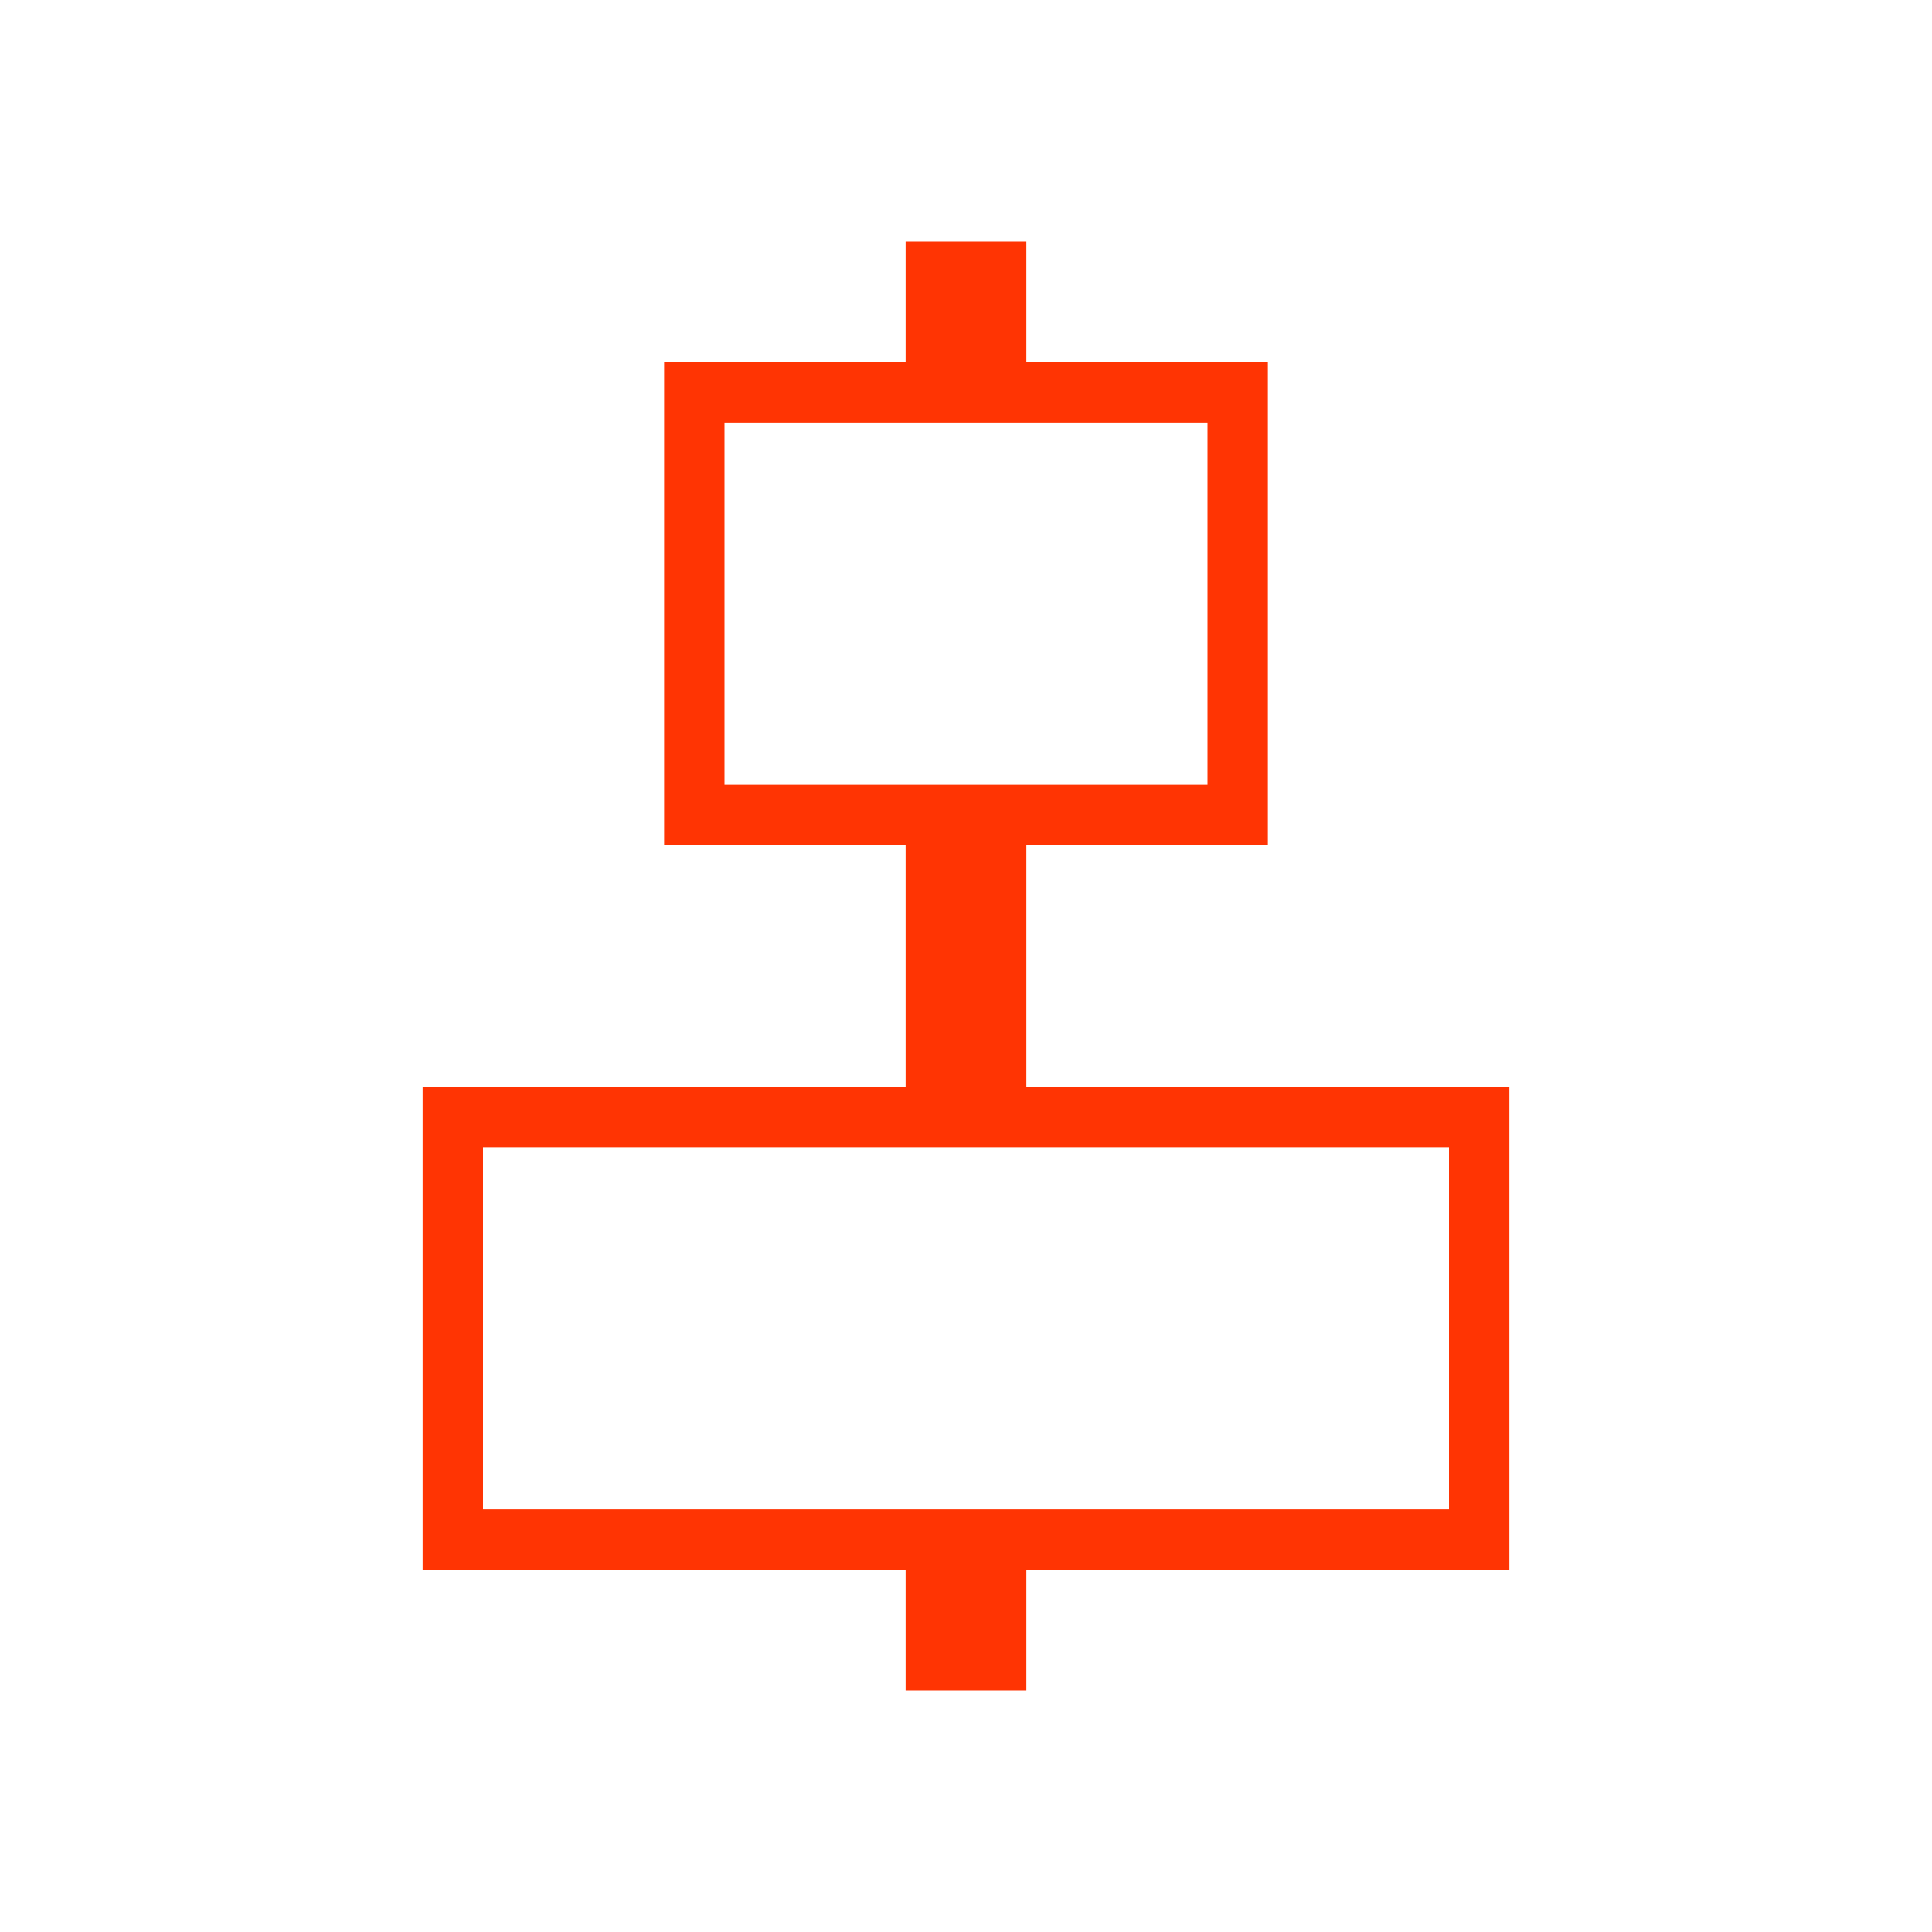 <svg xmlns="http://www.w3.org/2000/svg" viewBox="0 0 32 32">
  <defs id="defs3051">
    <style type="text/css" id="current-color-scheme">
      .ColorScheme-Text {
        color:#FF3403;
      }
      </style>
  </defs>
 <path style="fill:currentColor;fill-opacity:1;stroke:none" 
       d="m15 4v2h-4v8h4v4h-8v8h8v2h2v-2h8v-8h-8v-4h4v-8h-4v-2zm-3 3h8v6h-8zm-4 12h16v6h-16z"
     class="ColorScheme-Text"
     />
</svg>
